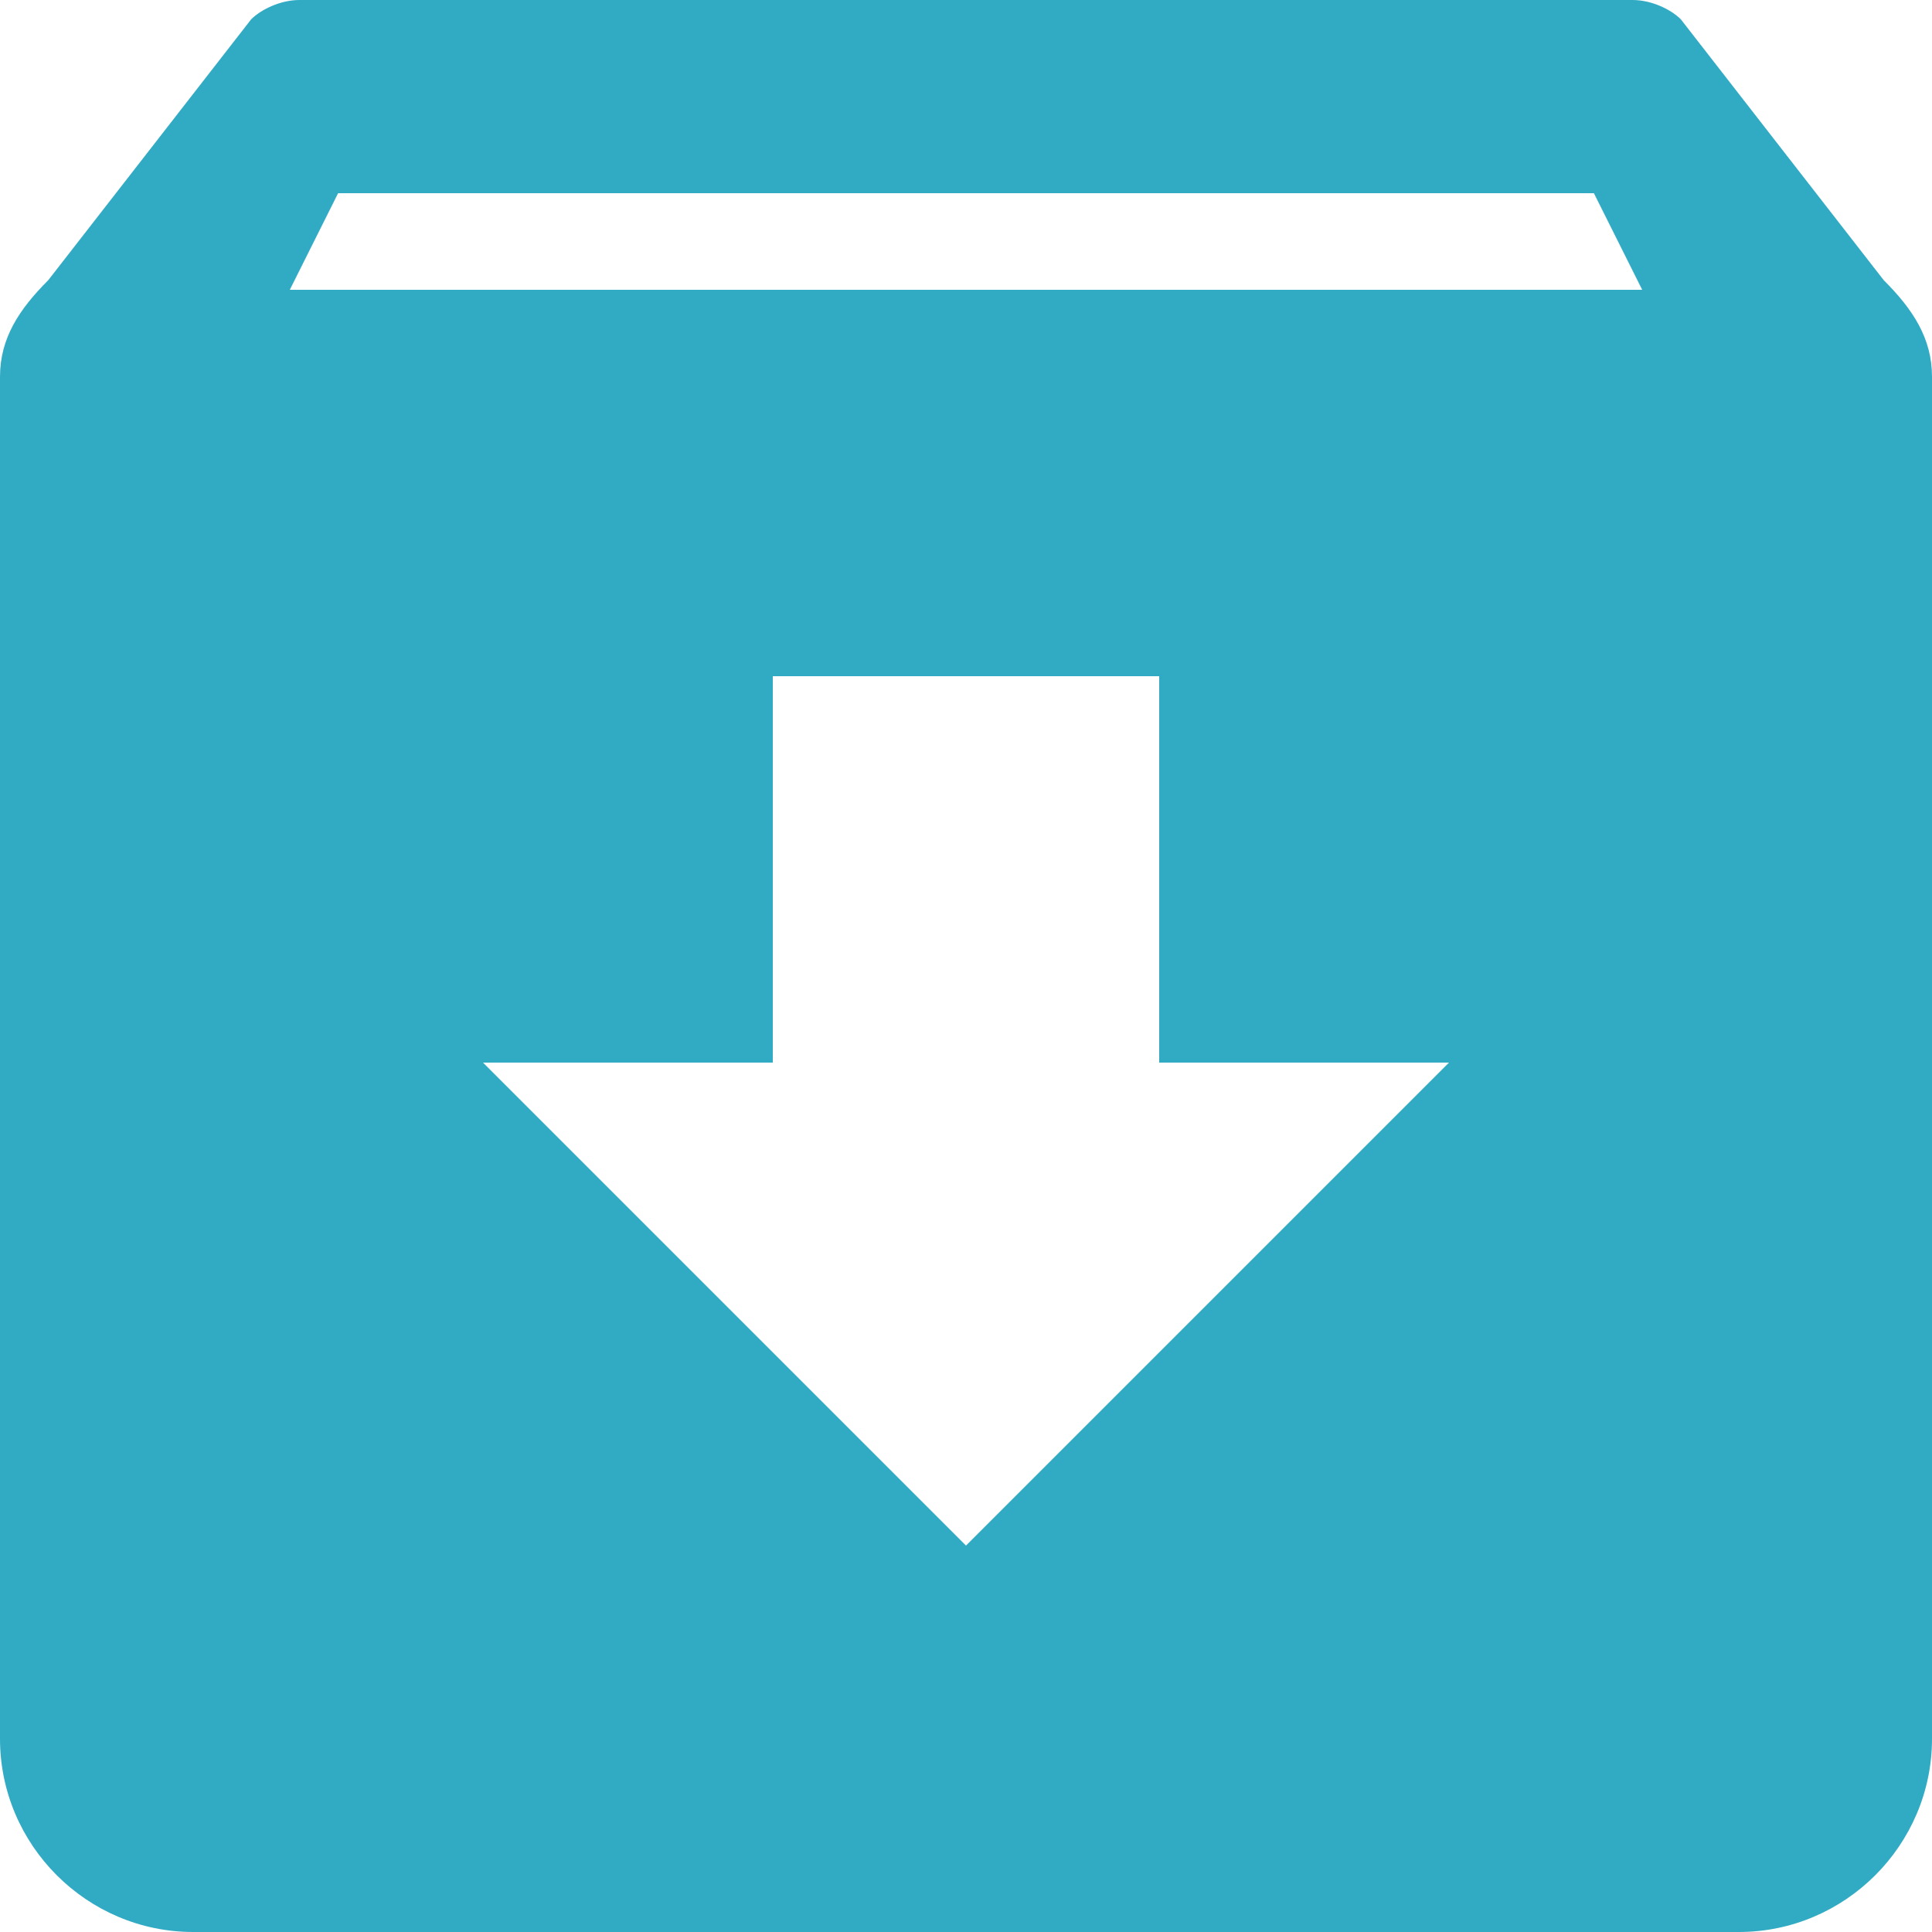 <svg width="24" height="24" viewBox="0 0 24 24" fill="none" xmlns="http://www.w3.org/2000/svg">
<path d="M23.4 3.48L20.88 0.24C20.76 0.12 20.52 0 20.28 0H3.72C3.48 0 3.24 0.12 3.12 0.24L0.6 3.48C0.24 3.84 0 4.2 0 4.68V21.6C0 22.92 1.08 24 2.4 24H21.6C22.92 24 24 22.92 24 21.6V16.8V4.68C24 4.2 23.76 3.84 23.4 3.48ZM12 19.2L6 13.2H9.6V8.4H14.4V13.2H18L12 19.2ZM20.4 3.6H3.6L4.2 2.4H19.8L20.4 3.6Z" fill="#31ABC4"/>
</svg>
